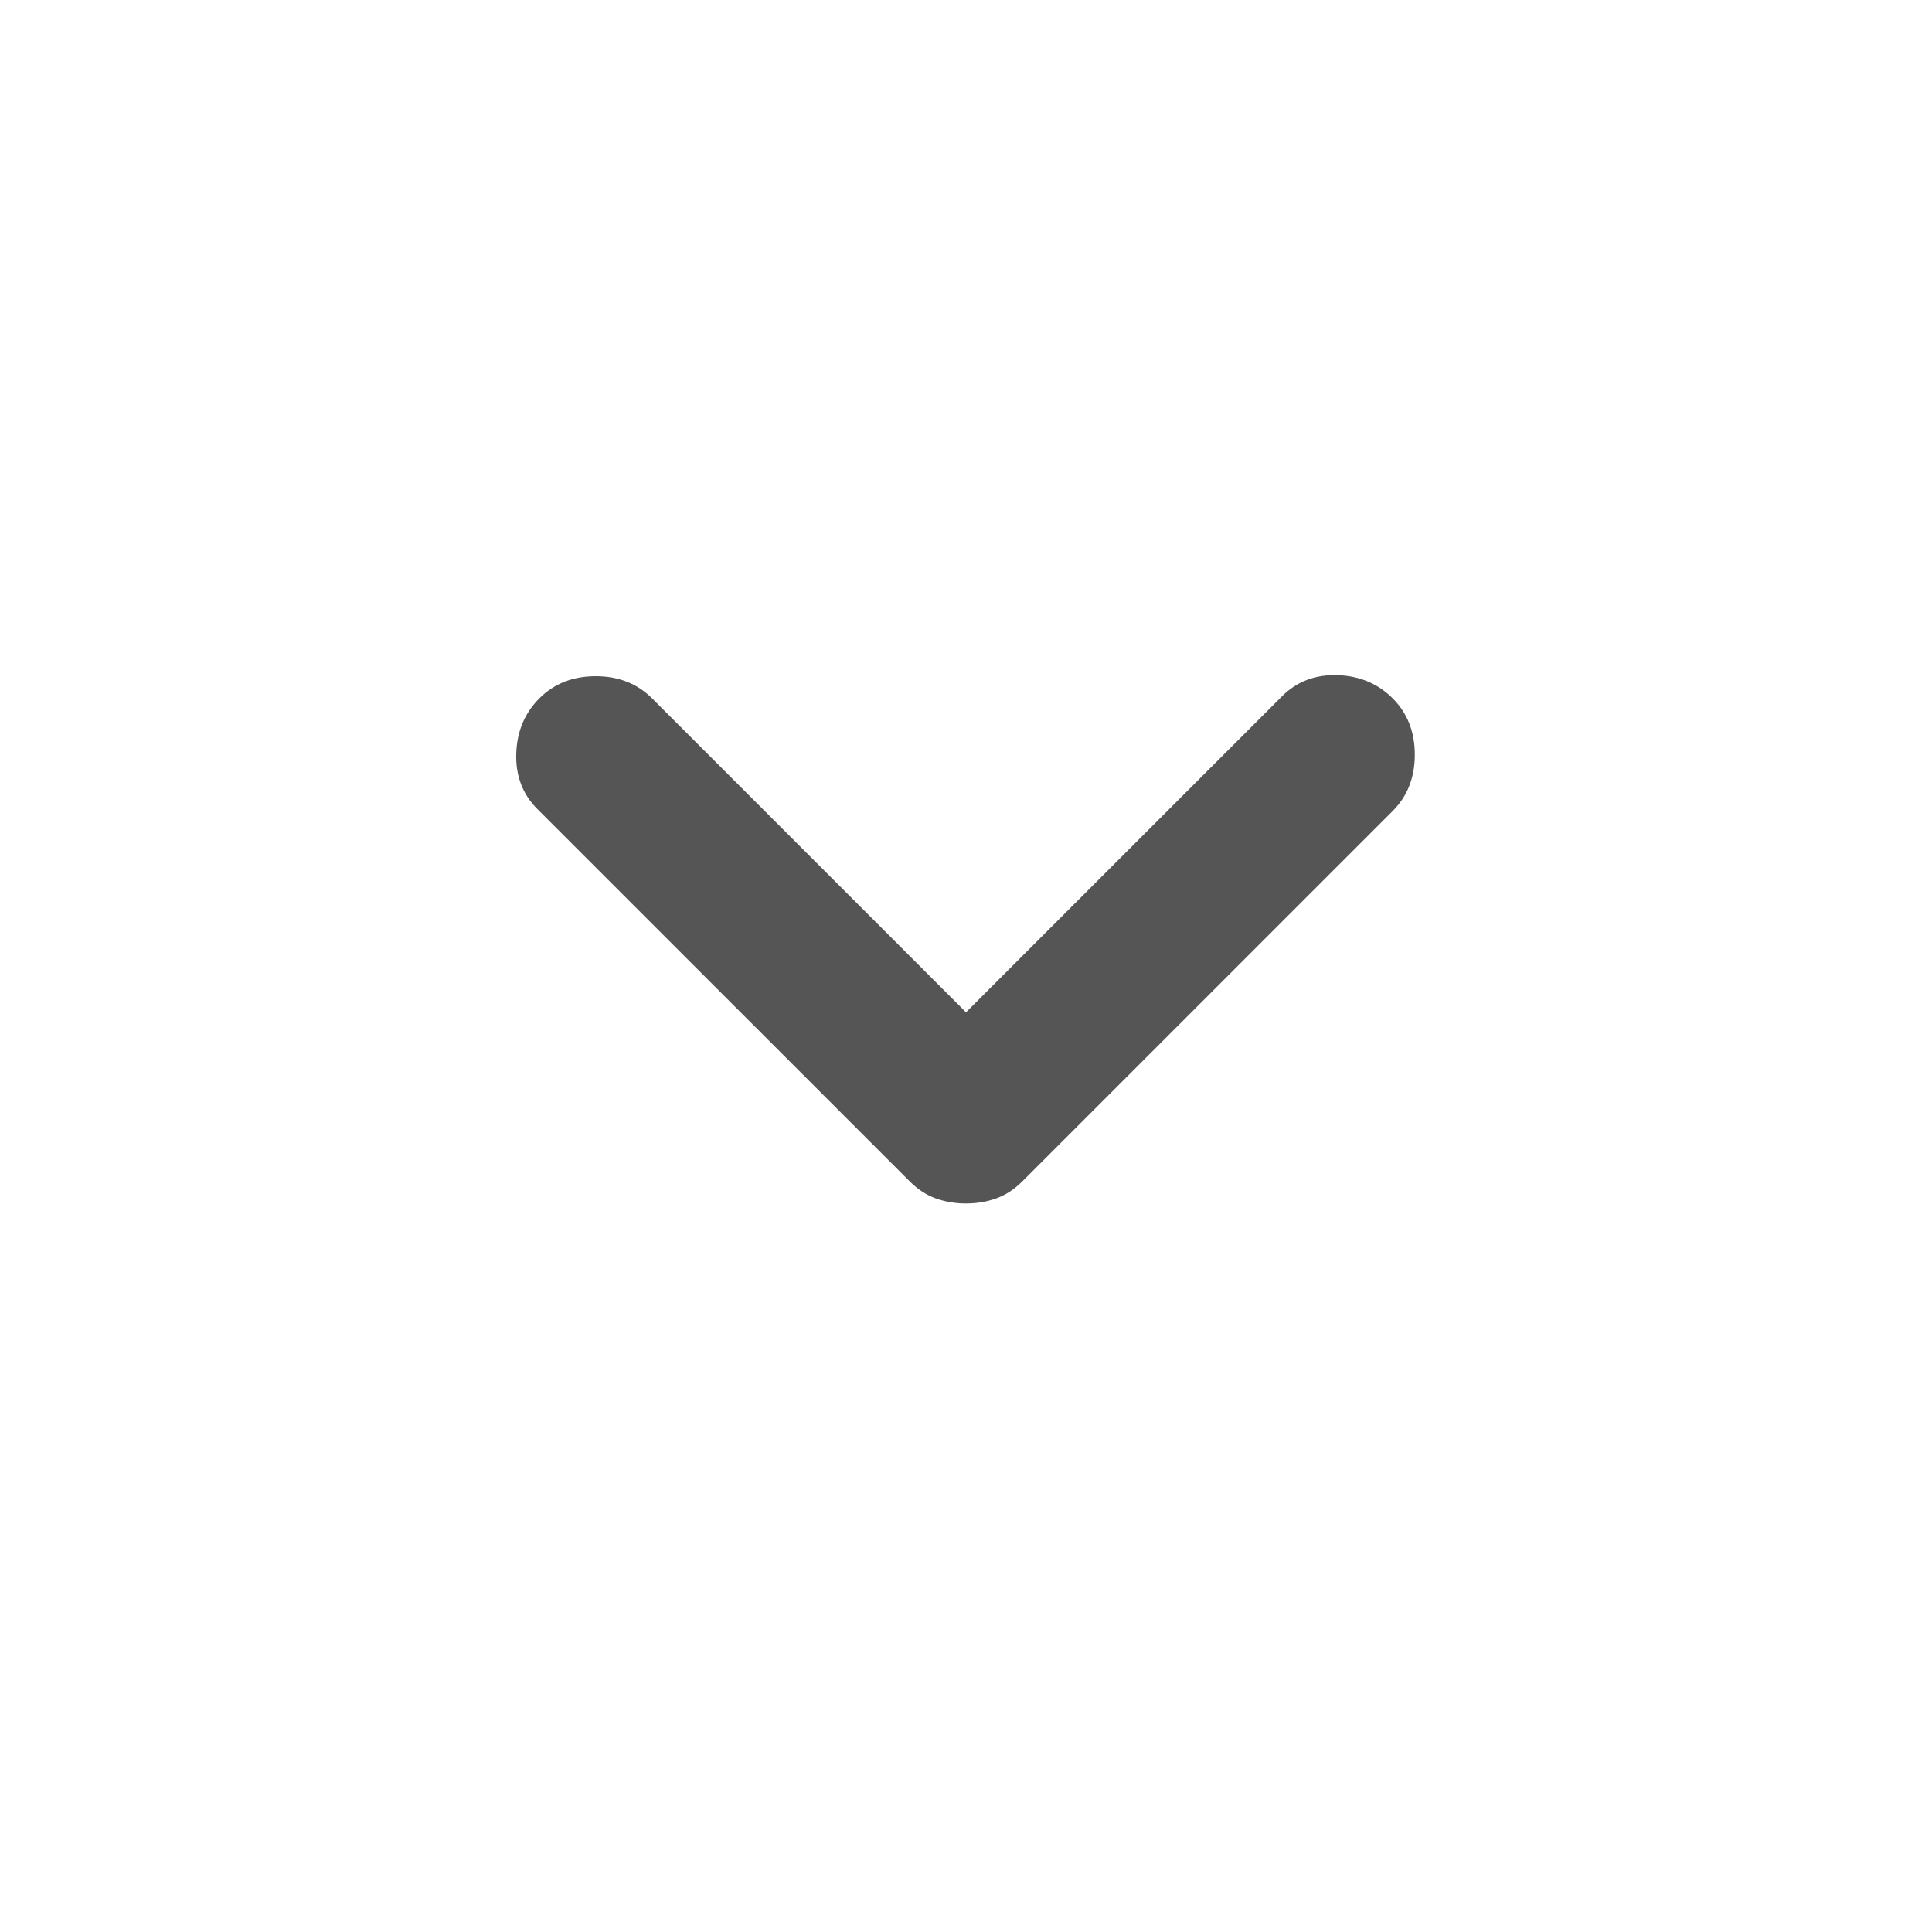 <svg width="100" height="100" viewBox="0 0 100 100" fill="none" xmlns="http://www.w3.org/2000/svg">
<path d="M50 62.291C49.445 62.291 48.924 62.204 48.438 62.029C47.952 61.857 47.5 61.562 47.084 61.145L27.813 41.875C27.049 41.111 26.685 40.155 26.721 39.008C26.755 37.864 27.153 36.909 27.917 36.145C28.681 35.382 29.653 35 30.834 35C32.014 35 32.986 35.382 33.75 36.145L50 52.395L66.355 36.041C67.118 35.277 68.074 34.912 69.221 34.945C70.366 34.982 71.32 35.382 72.084 36.145C72.848 36.909 73.23 37.882 73.23 39.062C73.23 40.243 72.848 41.215 72.084 41.979L52.917 61.145C52.5 61.562 52.049 61.857 51.563 62.029C51.077 62.204 50.556 62.291 50 62.291V62.291Z" fill="#555555"/>
</svg>
